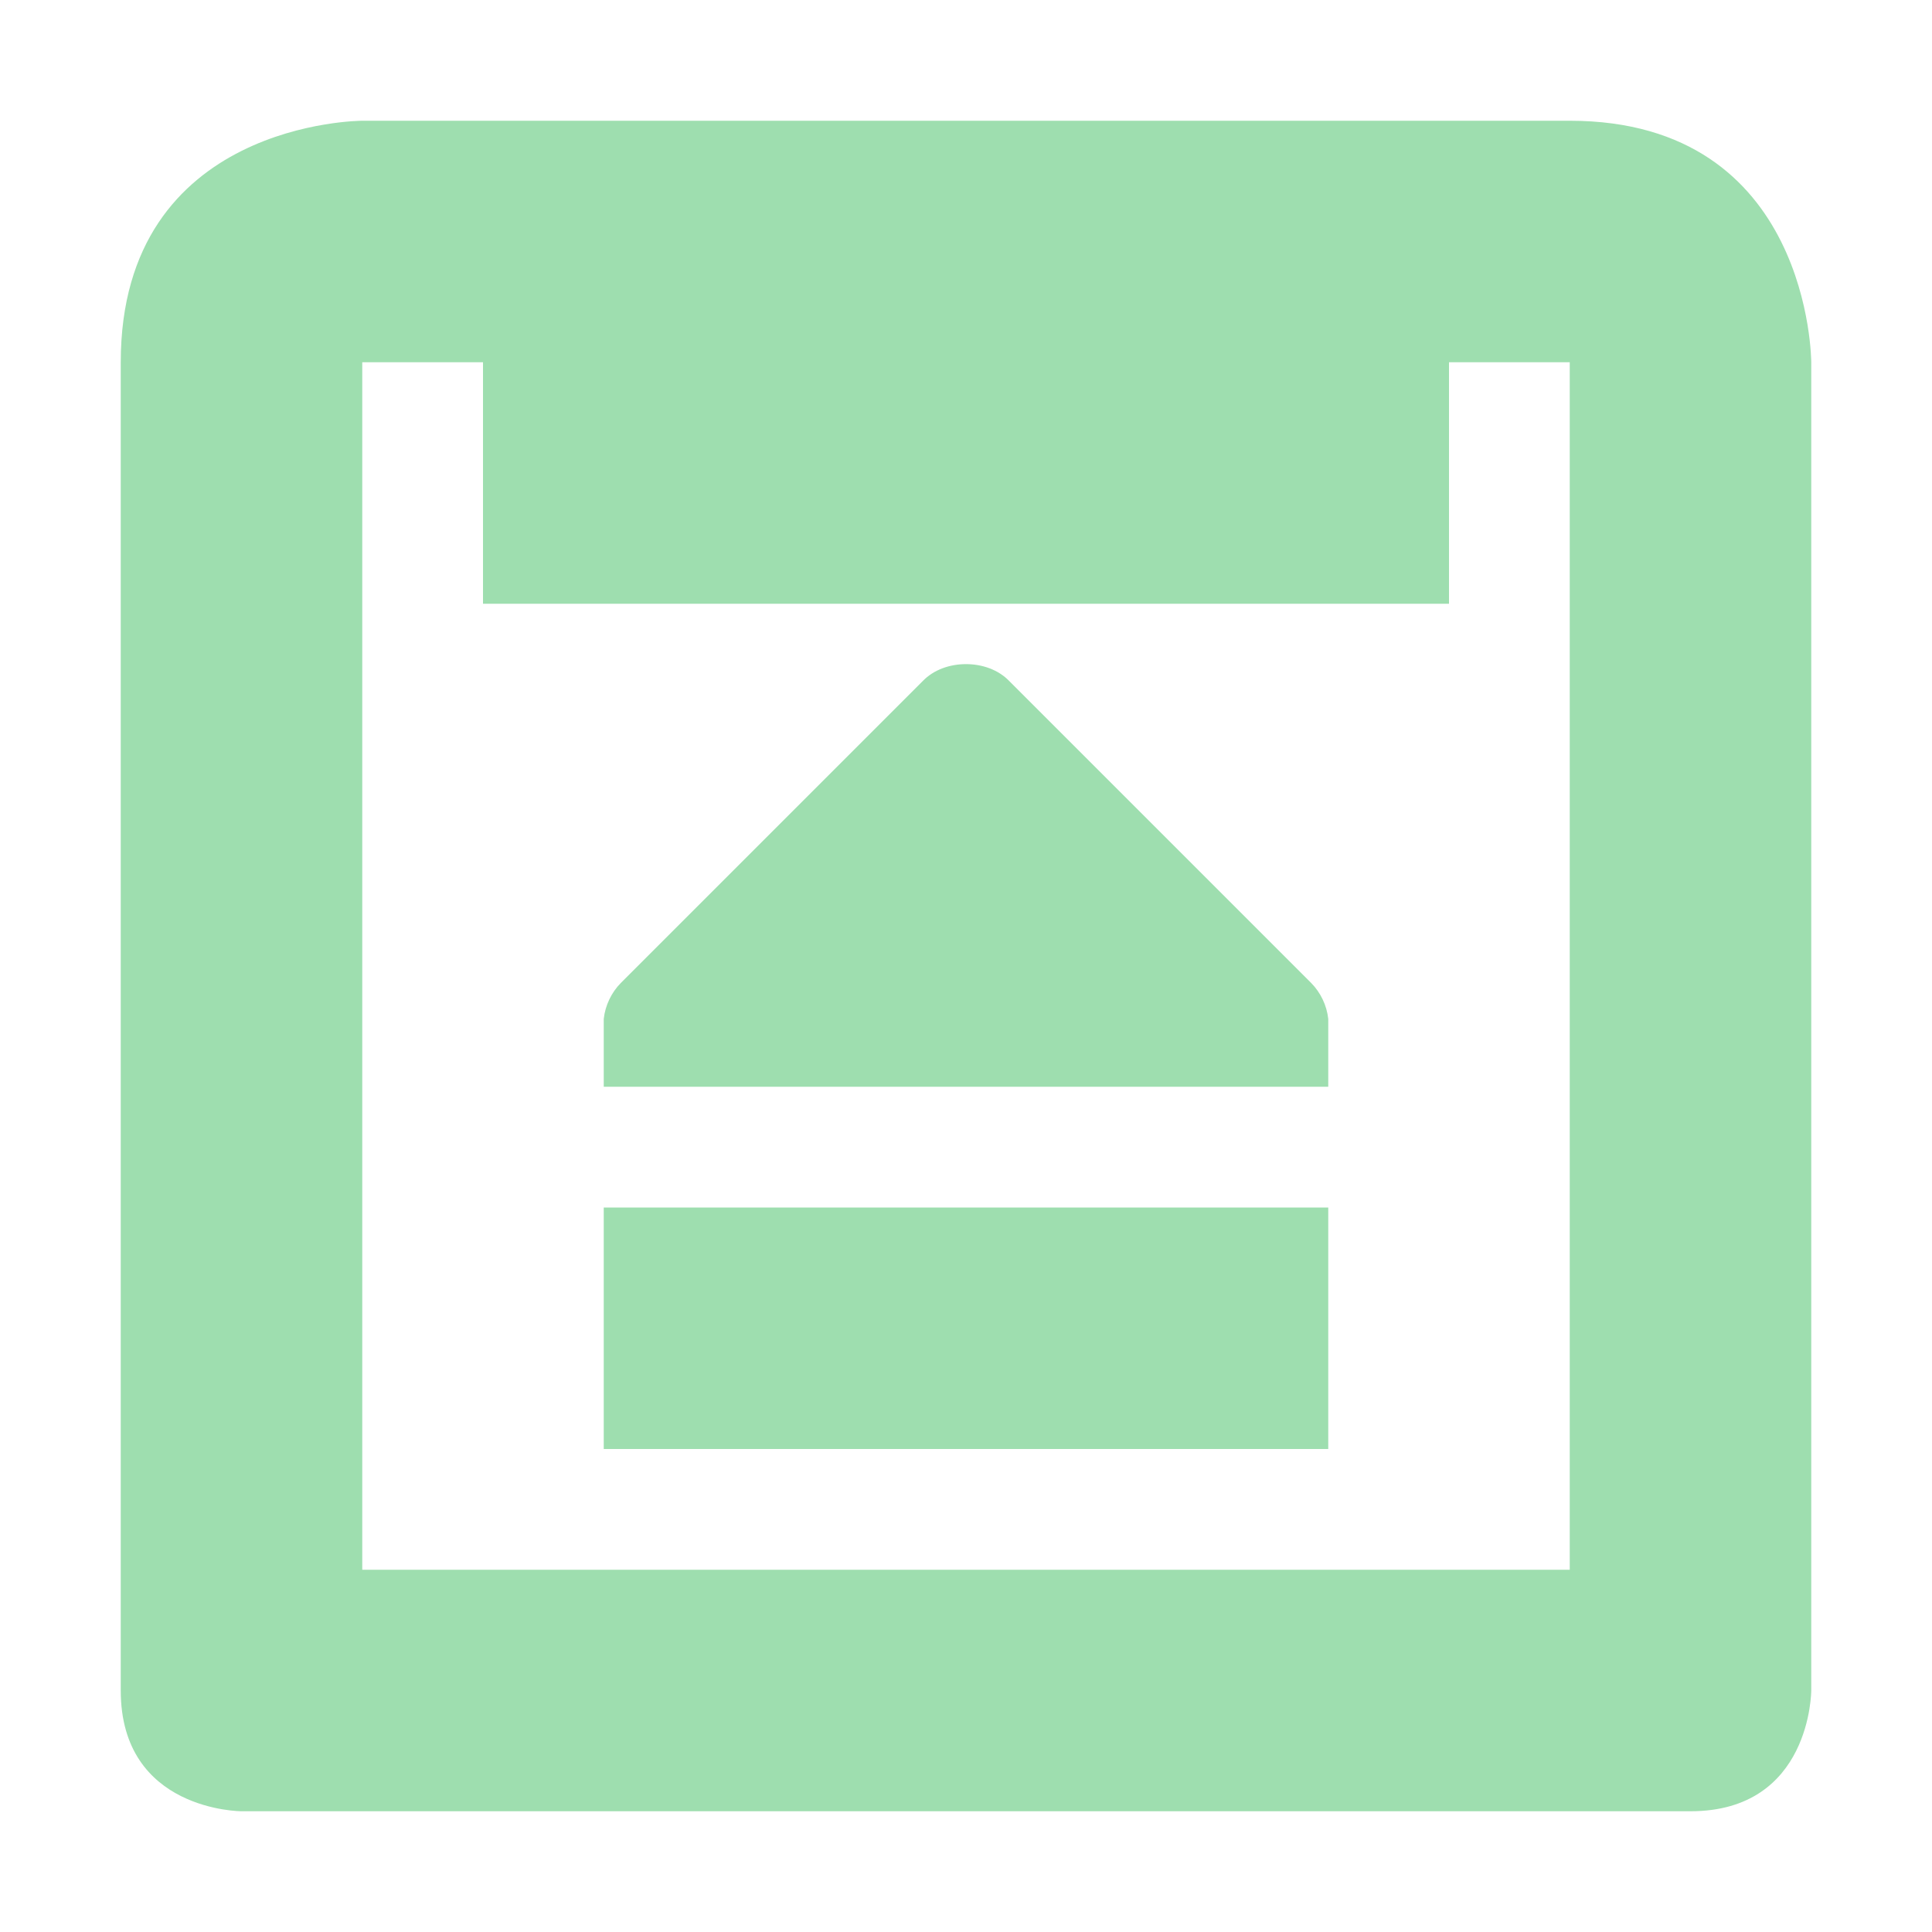 <?xml version="1.0" encoding="UTF-8" standalone="no"?>
<svg
   xmlns:dc="http://purl.org/dc/elements/1.1/"
   xmlns:cc="http://creativecommons.org/ns#"
   xmlns:rdf="http://www.w3.org/1999/02/22-rdf-syntax-ns#"
   xmlns:svg="http://www.w3.org/2000/svg"
   xmlns="http://www.w3.org/2000/svg"
   xmlns:sodipodi="http://sodipodi.sourceforge.net/DTD/sodipodi-0.dtd"
   xmlns:inkscape="http://www.inkscape.org/namespaces/inkscape"
   width="16"
   height="16"
   version="1.1"
   id="svg4"
   sodipodi:docname="media-zip-symbolic.svg"
   inkscape:version="0.92.3 (2405546, 2018-03-11)">
  <defs
     id="defs8" />
  <sodipodi:namedview
     pagecolor="#fefefe"
     bordercolor="#33994e"
     borderopacity="1"
     objecttolerance="10"
     gridtolerance="10"
     guidetolerance="10"
     inkscape:pageopacity="0"
     inkscape:pageshadow="2"
     inkscape:window-width="1280"
     inkscape:window-height="747"
     id="namedview6"
     showgrid="true"
     inkscape:zoom="14.75"
     inkscape:cx="6.779661"
     inkscape:cy="8"
     inkscape:window-x="0"
     inkscape:window-y="0"
     inkscape:window-maximized="1"
     inkscape:current-layer="svg4">
    <inkscape:grid
       type="xygrid"
       id="grid812" />
  </sodipodi:namedview>
  <path
     style="fill:#9edeaf;fill-opacity:1"
     d="M 3,1 C 3,1 1,1 1,3 v 11 c 0,1 1,1 1,1 h 12 c 1,0 1,-1 1,-1 V 3 c 0,0 0,-2 -2,-2 z m 0,2 h 1 v 2 h 8 V 3 h 1 V 13 H 3 Z"
     id="path2"
     inkscape:connector-curvature="0"
     sodipodi:nodetypes="csscsccscccccccccc" />
  <path
     inkscape:connector-curvature="0"
     style="fill:#9edeaf;fill-opacity:1"
     d="M 8,5.5 C 7.867,5.5 7.733,5.545 7.641,5.641 l -2.5,2.5 C 5.063,8.22 5.012,8.327 5,8.438 V 8.5 9 h 6 V 8.5 8.438 C 10.988,8.327 10.937,8.22 10.859,8.141 l -2.5,-2.5 C 8.267,5.545 8.133,5.5 8,5.5 Z M 5,10 v 2 h 6 v -2 z"
     id="path2-3" />
</svg>
